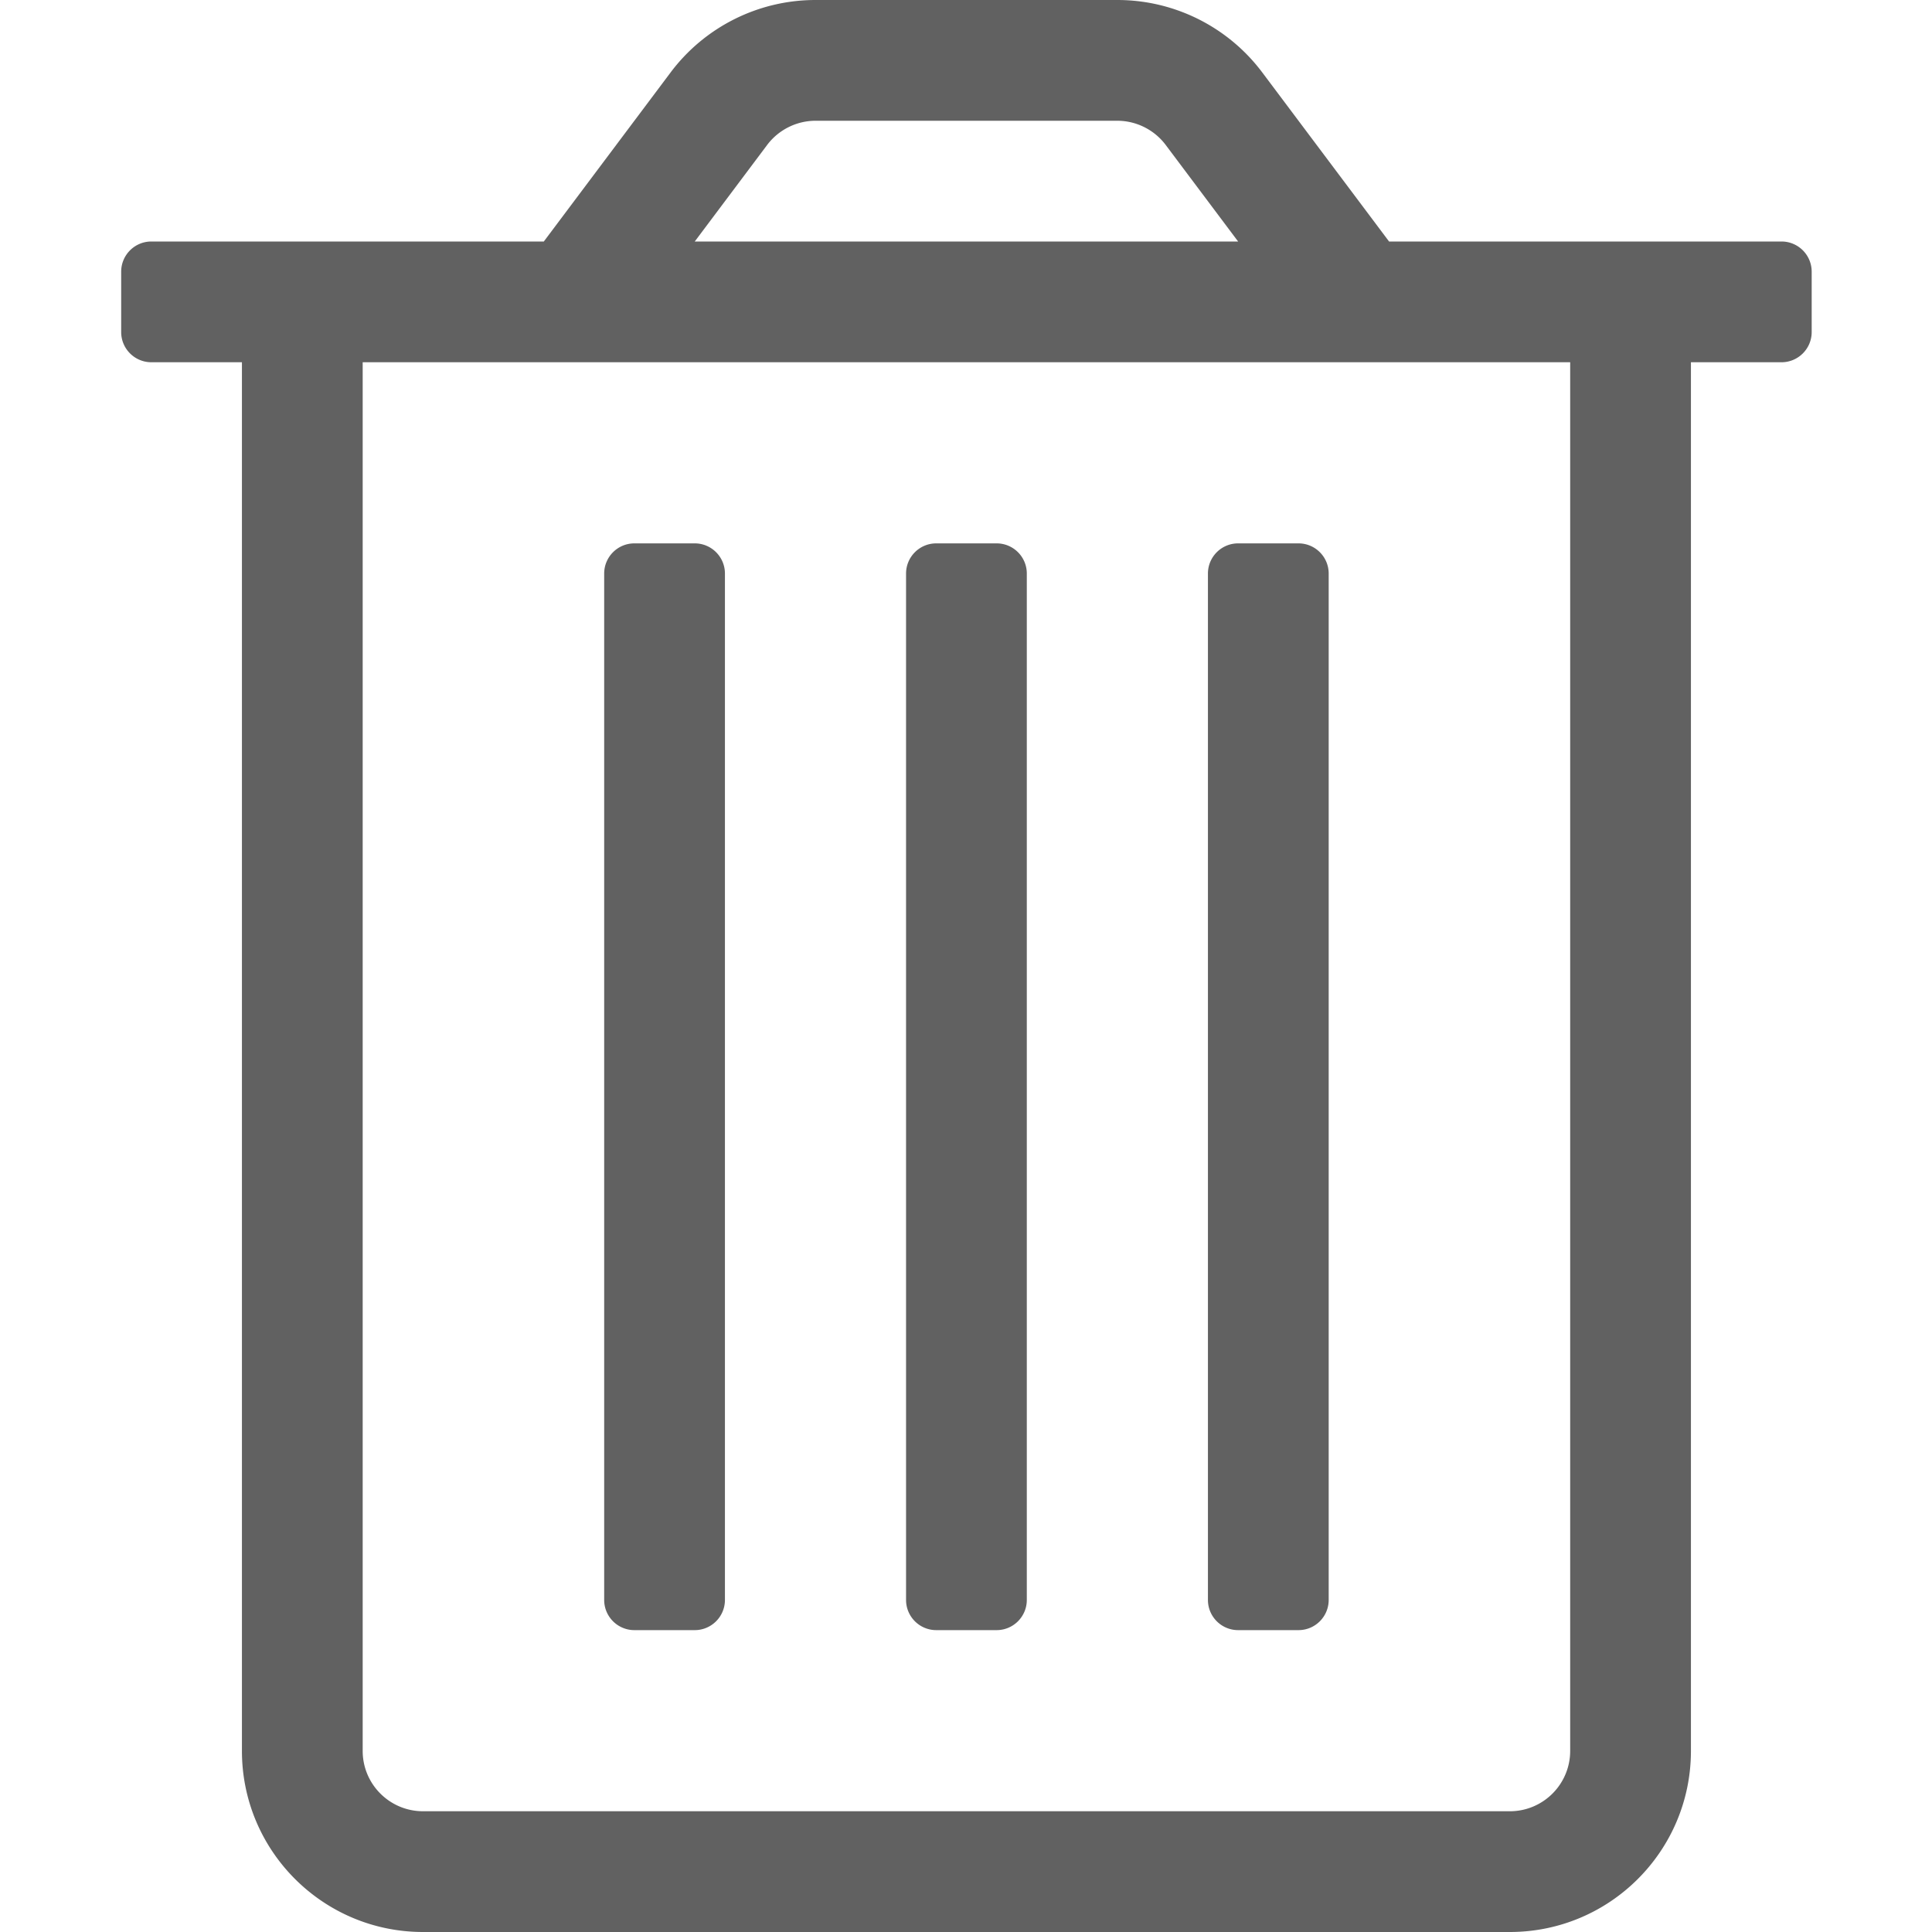 <svg xmlns="http://www.w3.org/2000/svg" width="4464.57" height="4464.57" viewBox="0 0 4464.57 4464.57"><path fill="#616161" d="M2861.115 3766.98h139.518c38.527 0 69.76-31.232 69.76-69.759V1325.419c0-38.526-31.232-69.759-69.76-69.759h-139.518c-38.526 0-69.759 31.232-69.759 69.759v2371.803c0 38.526 31.233 69.758 69.759 69.758zm-1395.177 0h139.518c38.527 0 69.759-31.232 69.759-69.759V1325.419c0-38.526-31.231-69.759-69.759-69.759h-139.518c-38.527 0-69.76 31.232-69.76 69.759v2371.803c0 38.526 31.232 69.758 69.76 69.758zM4116.775 558.071H3209.91l-292.988-390.65C2837.877 62.027 2713.822 0 2582.08 0h-697.59c-131.742 0-255.797 62.027-334.842 167.421l-292.988 390.65H349.795c-38.527 0-69.759 31.232-69.759 69.759v139.518c0 38.527 31.232 69.759 69.759 69.759h209.276v3208.91c0 231.163 187.39 418.554 418.554 418.554h2511.32c231.164 0 418.554-187.391 418.554-418.554V837.106h209.276c38.527 0 69.759-31.231 69.759-69.759V627.83c0-38.526-31.231-69.759-69.759-69.759zM1772.877 334.843a140.386 140.386 0 0 1 111.613-55.807h697.59a140.385 140.385 0 0 1 111.613 55.807l167.422 223.229h-1255.66l167.422-223.229zm1855.586 3711.174c0 77.058-62.46 139.518-139.518 139.518H977.625c-77.058 0-139.518-62.46-139.518-139.518V837.106h2790.355v3208.911zM2163.526 3766.98h139.518c38.526 0 69.759-31.232 69.759-69.759V1325.419c0-38.526-31.232-69.759-69.759-69.759h-139.518c-38.526 0-69.759 31.232-69.759 69.759v2371.803c.001 38.526 31.233 69.758 69.759 69.758z"/></svg>